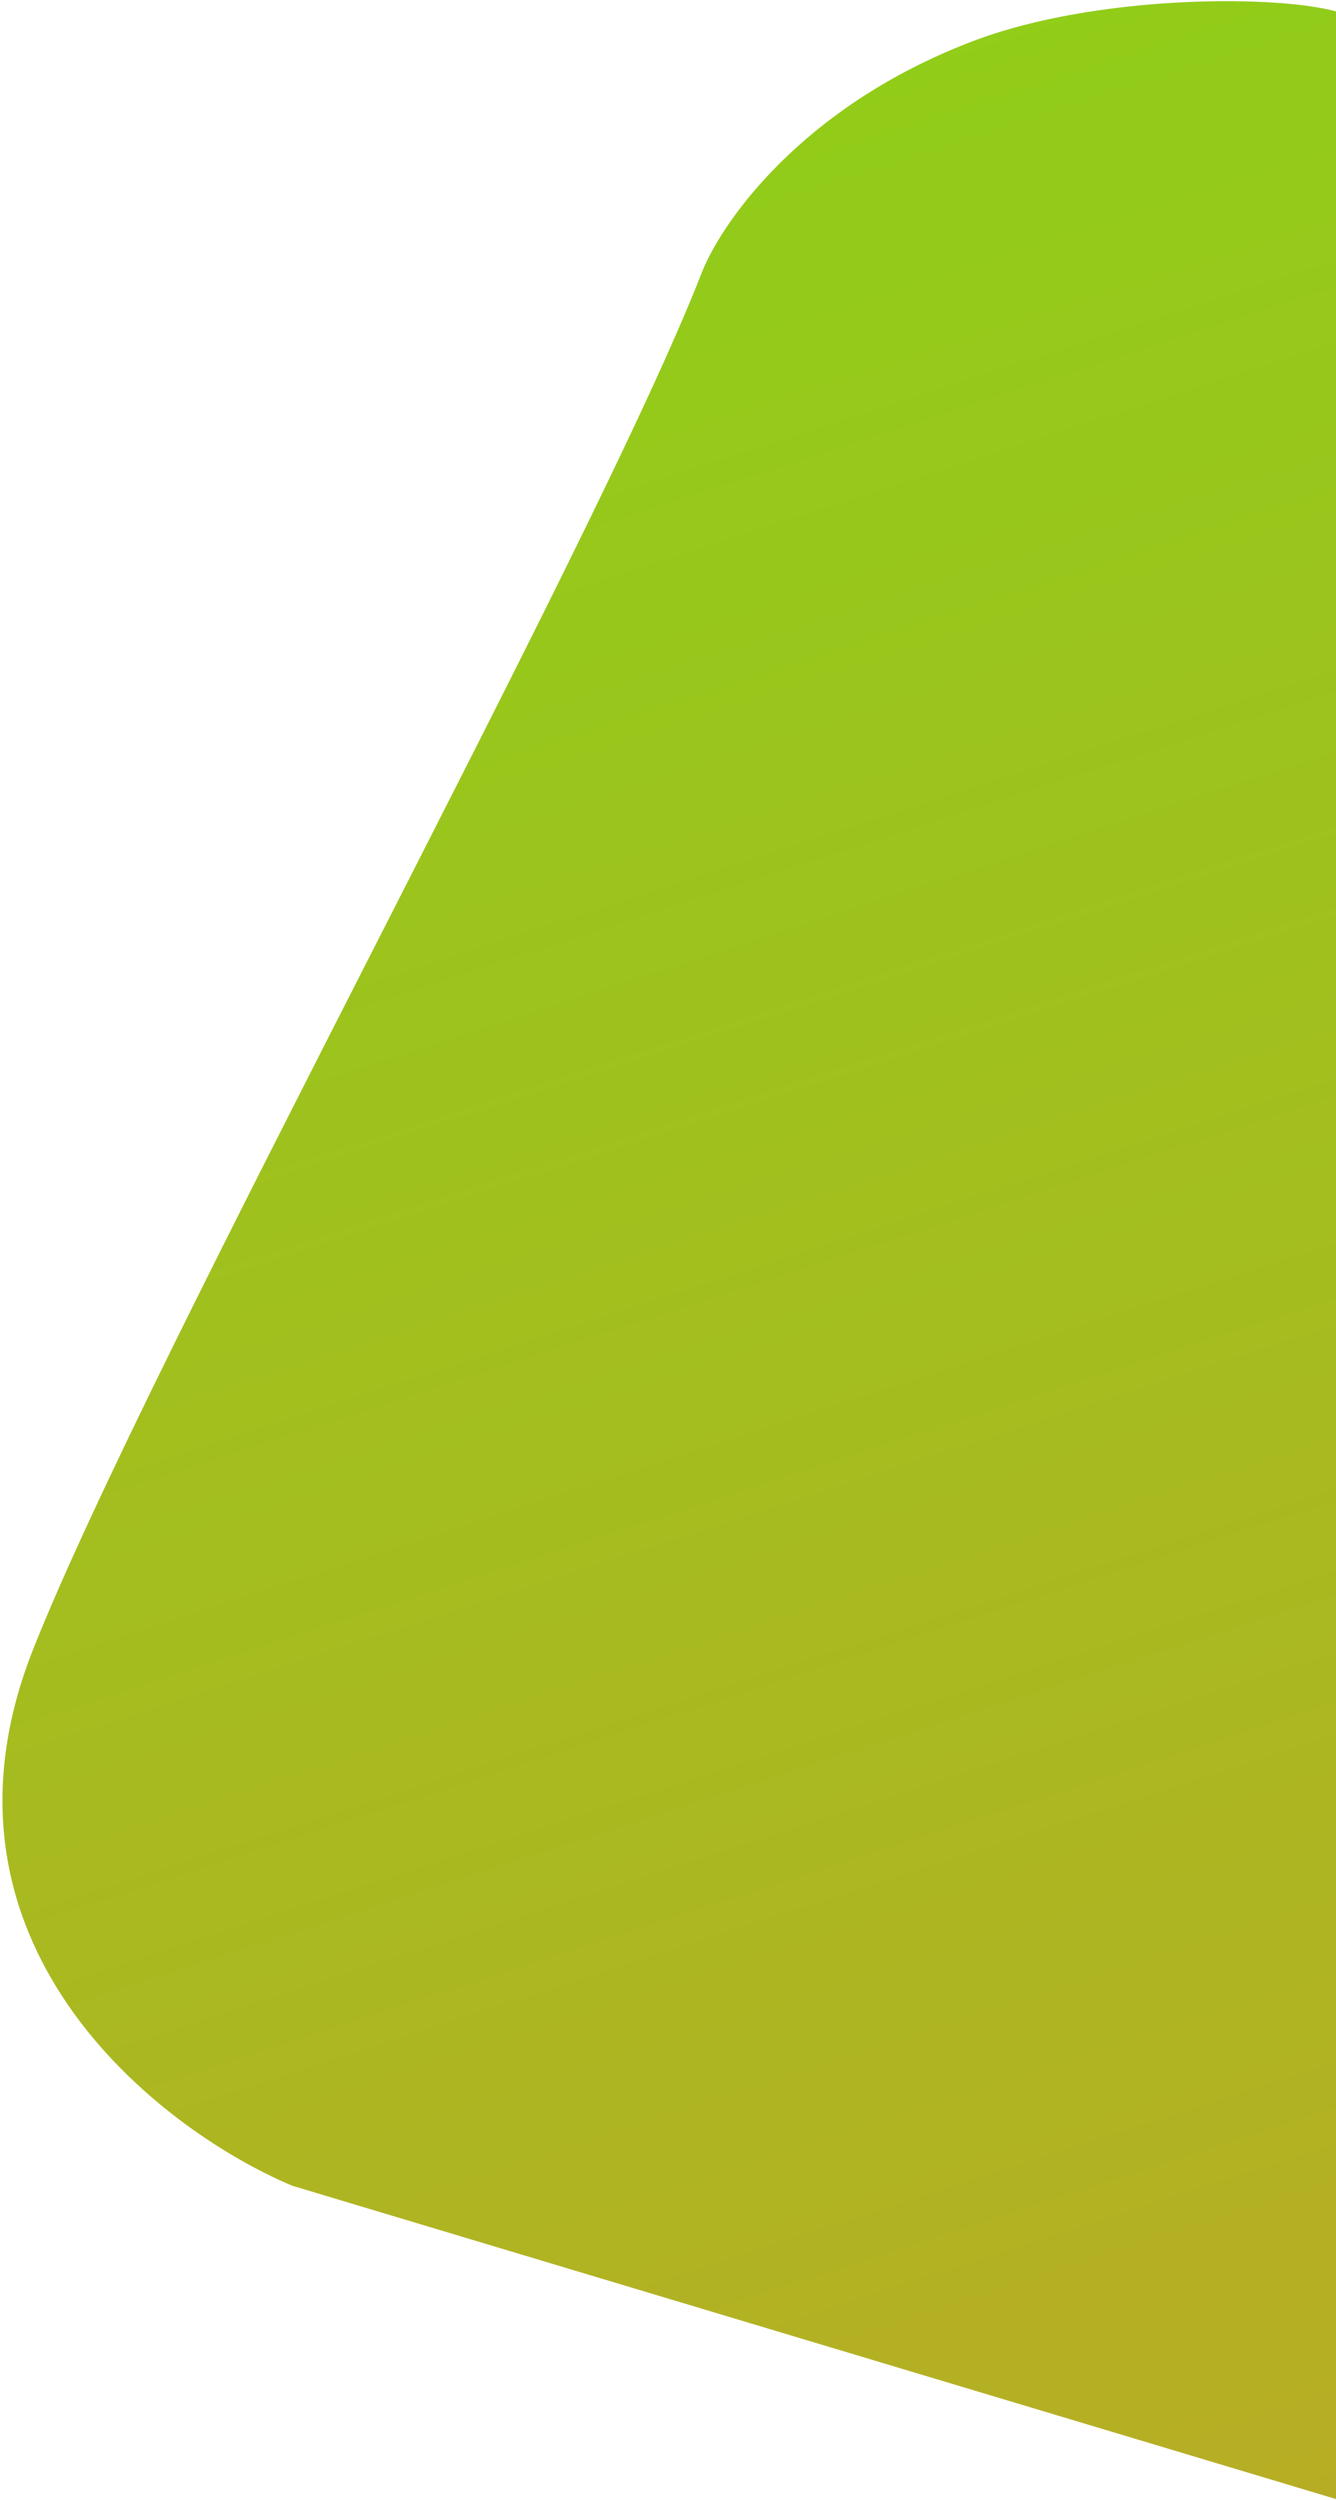 <svg width="326" height="610" viewBox="0 0 326 610" fill="none" xmlns="http://www.w3.org/2000/svg">
<path d="M71.318 533.335L326.724 610L326.724 10.003C350.715 0.473 279.628 -5.983 237.5 10.003C195.371 25.99 175.601 54.78 170.981 67.177C144.928 133.788 36.507 330.839 8.125 402.334C-20.256 473.83 38.428 519.458 71.318 533.335Z" fill="url(#paint0_linear)"/>
<defs>
<linearGradient id="paint0_linear" x1="426.5" y1="771" x2="165.42" y2="-34.312" gradientUnits="userSpaceOnUse">
<stop offset="0.057" stop-color="#C0A627"/>
<stop offset="1" stop-color="#8DD018"/>
</linearGradient>
</defs>
</svg>
